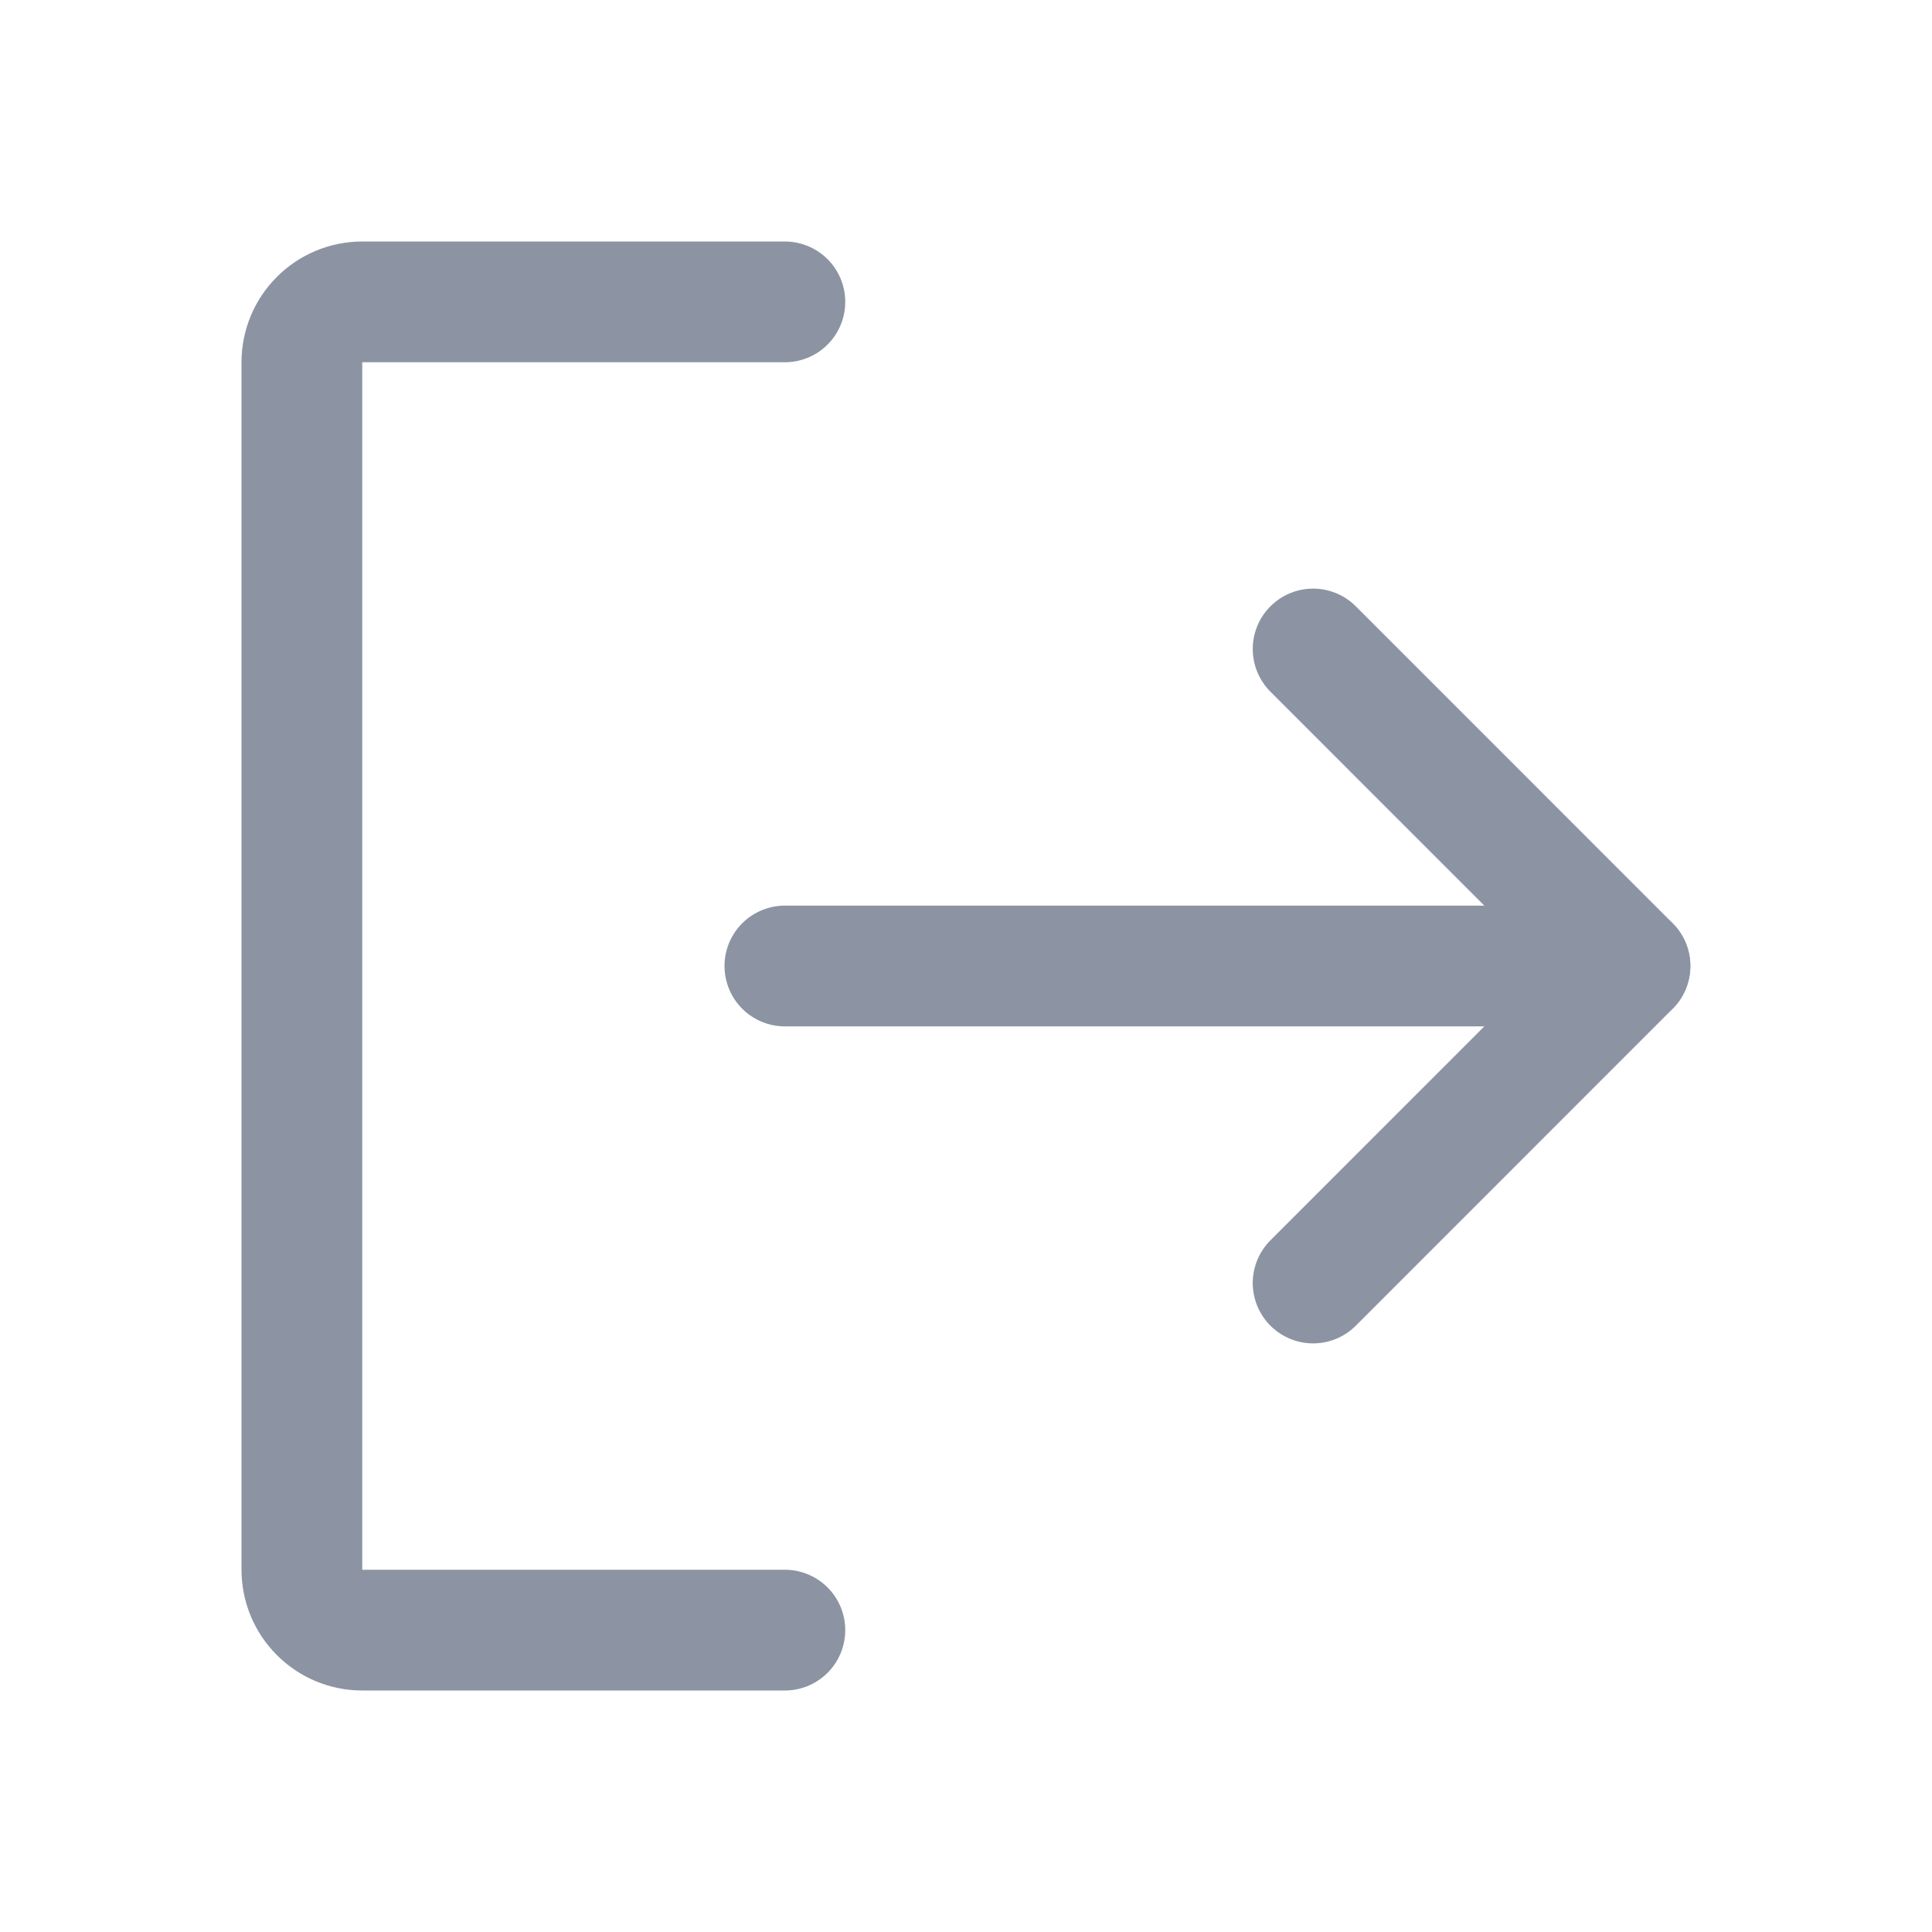 <svg width="24" height="24" viewBox="0 0 24 24" fill="none" xmlns="http://www.w3.org/2000/svg">
<path d="M16.312 8.062L20.249 12L16.312 15.938" stroke="#8C94A3" stroke-width="1.5" stroke-linecap="round" stroke-linejoin="round"/>
<path d="M9.75 12H20.247" stroke="#8C94A3" stroke-width="1.5" stroke-linecap="round" stroke-linejoin="round"/>
<path d="M9.75 20.25H4.5C4.301 20.25 4.11 20.171 3.97 20.03C3.829 19.89 3.75 19.699 3.75 19.5V4.5C3.75 4.301 3.829 4.11 3.97 3.97C4.11 3.829 4.301 3.75 4.5 3.75H9.75" stroke="#8C94A3" stroke-width="1.5" stroke-linecap="round" stroke-linejoin="round"/>
</svg>
